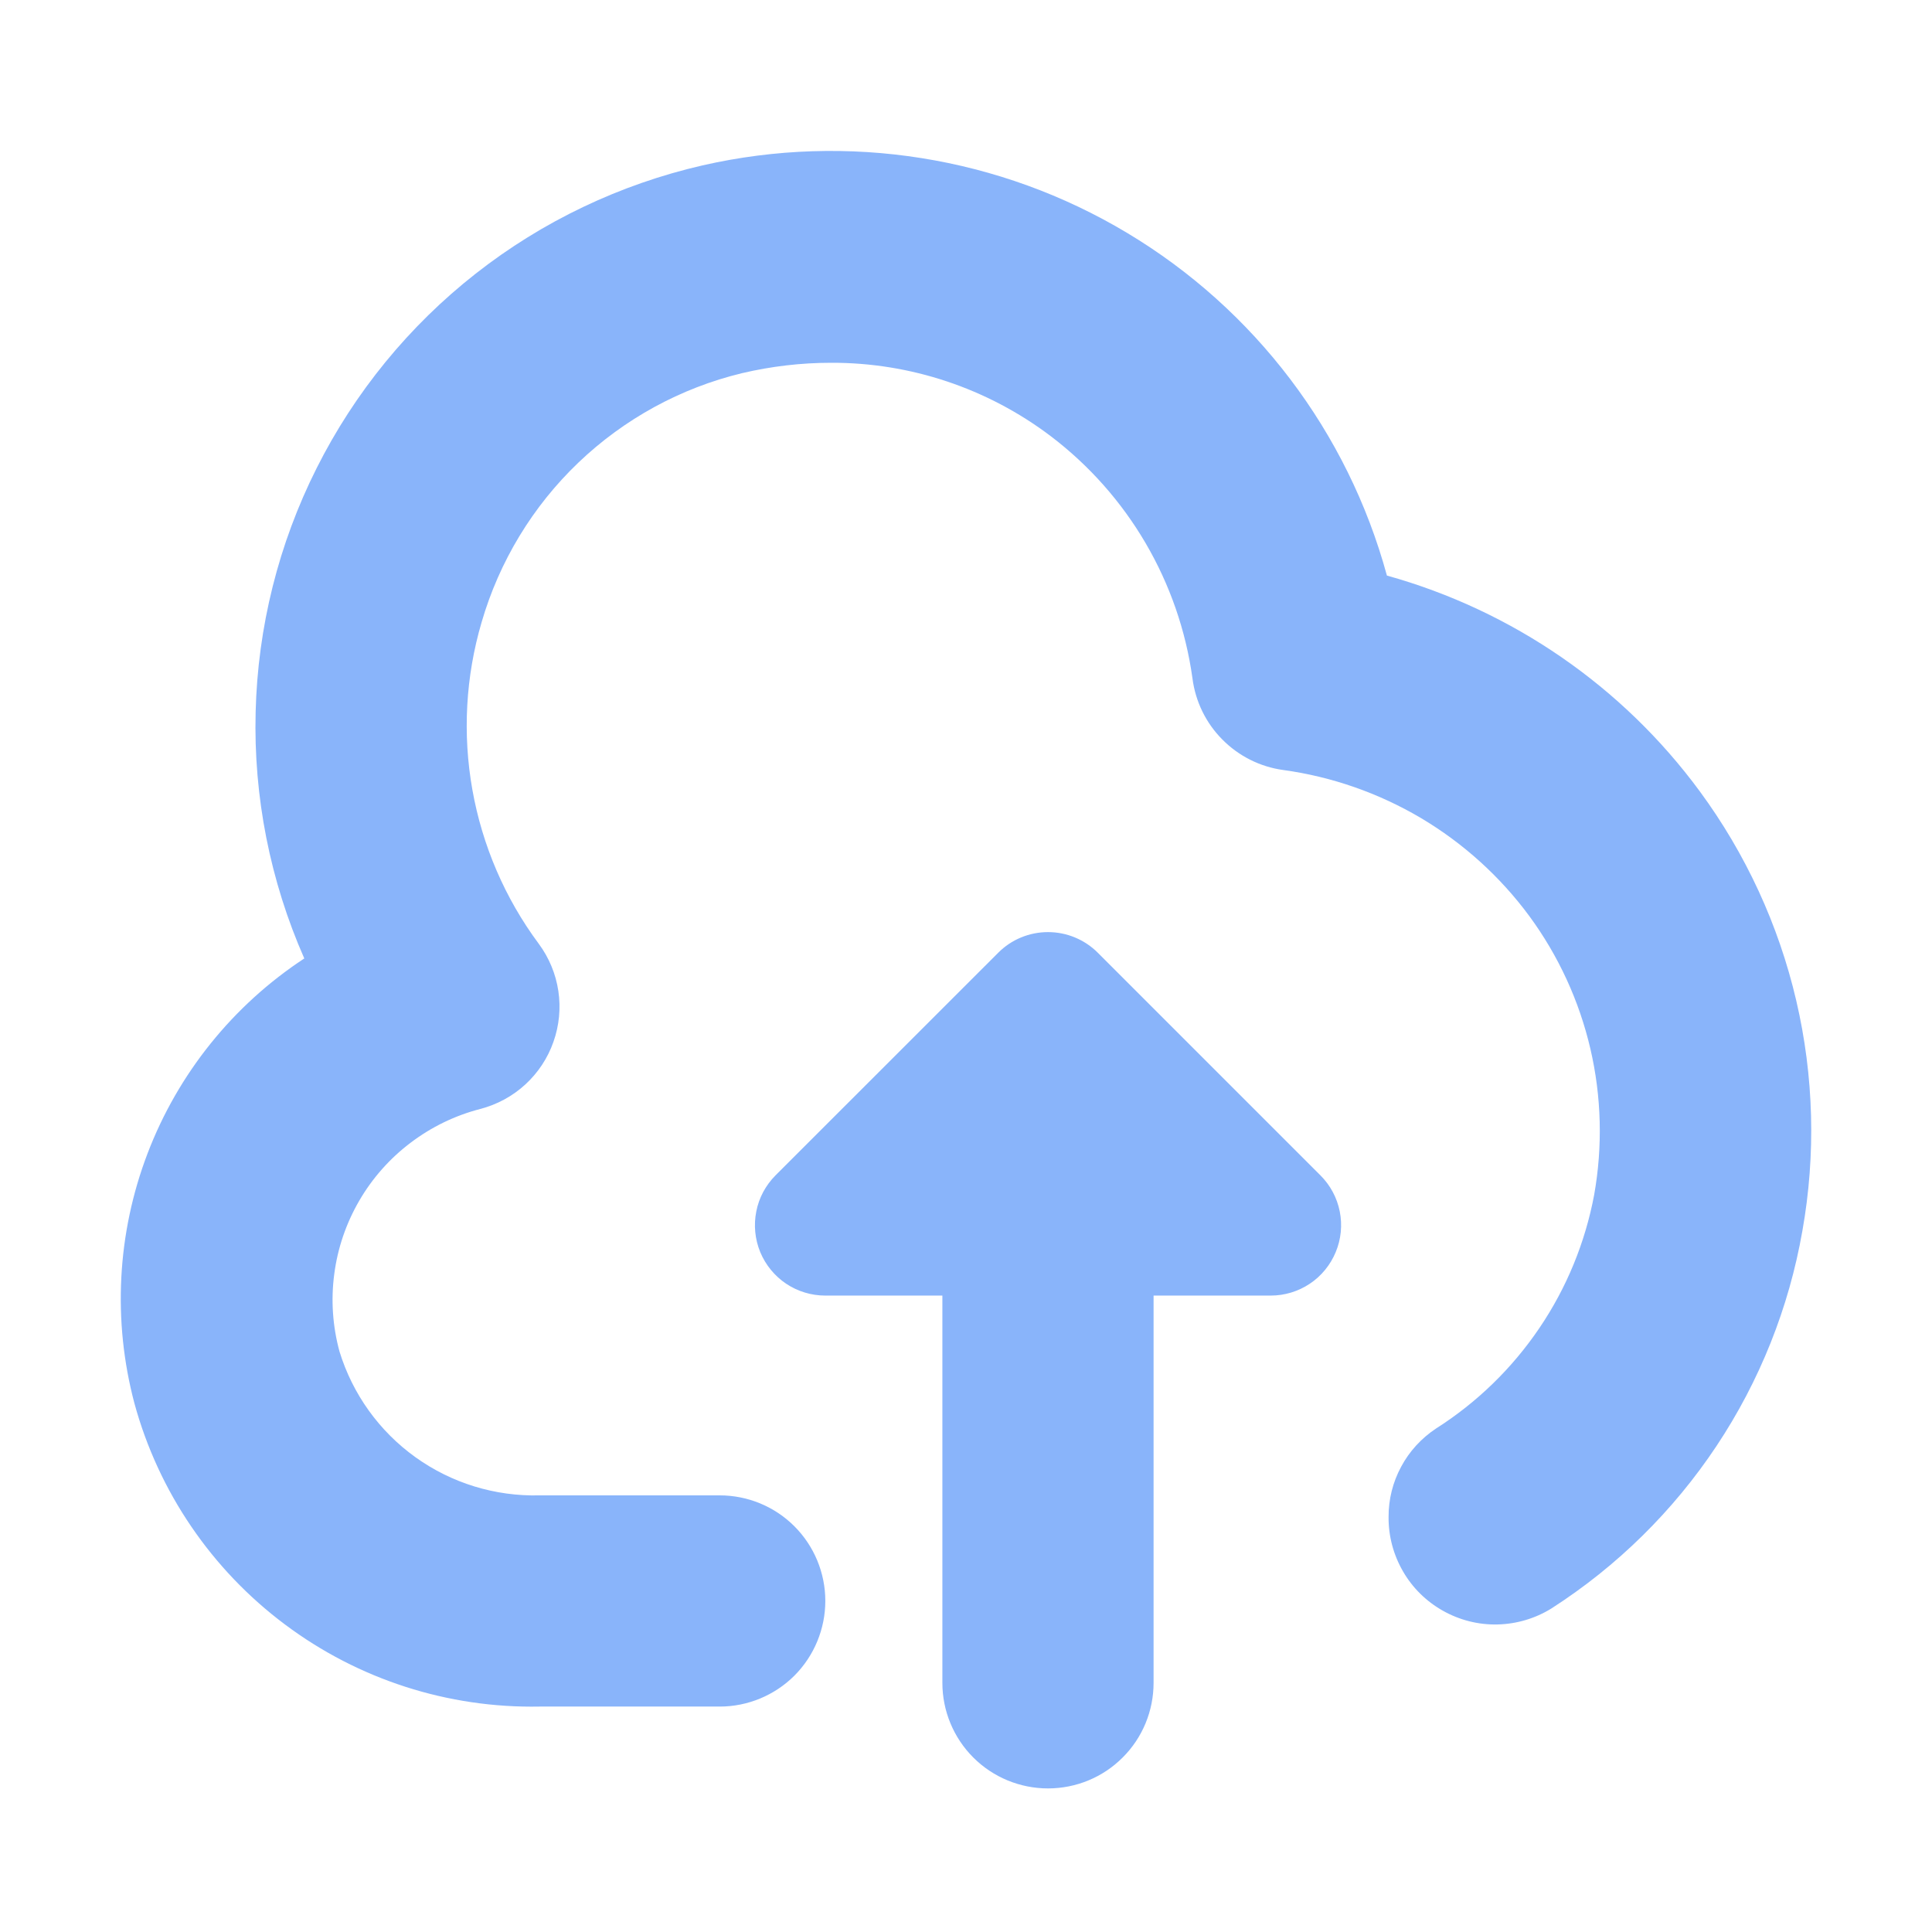 <svg width="22" height="22" viewBox="0 0 22 22" fill="none" xmlns="http://www.w3.org/2000/svg">
<path fill-rule="evenodd" clip-rule="evenodd" d="M15.793 6.554C17.222 6.952 18.476 7.816 19.355 9.01C19.879 9.722 20.253 10.532 20.454 11.393C20.655 12.254 20.679 13.146 20.524 14.016C20.371 14.892 20.038 15.726 19.546 16.466C19.054 17.206 18.414 17.836 17.666 18.316C17.482 18.43 17.27 18.493 17.052 18.498C16.835 18.503 16.621 18.449 16.431 18.342C16.242 18.236 16.084 18.081 15.976 17.893C15.867 17.705 15.81 17.491 15.812 17.274C15.811 17.074 15.86 16.878 15.955 16.702C16.049 16.526 16.186 16.377 16.352 16.267C16.819 15.97 17.219 15.581 17.529 15.123C17.839 14.666 18.051 14.149 18.153 13.606C18.251 13.055 18.237 12.489 18.11 11.943C17.983 11.398 17.747 10.884 17.415 10.432C17.083 9.982 16.663 9.602 16.182 9.316C15.7 9.031 15.166 8.844 14.611 8.768C14.349 8.732 14.106 8.61 13.919 8.421C13.732 8.233 13.613 7.989 13.579 7.726C13.427 6.628 12.847 5.636 11.964 4.966C11.245 4.422 10.367 4.128 9.464 4.131C9.123 4.131 8.783 4.171 8.451 4.249C7.75 4.418 7.107 4.77 6.586 5.268C6.065 5.766 5.685 6.394 5.484 7.086C5.302 7.705 5.266 8.358 5.379 8.993C5.492 9.628 5.75 10.229 6.135 10.747C6.252 10.905 6.329 11.09 6.358 11.285C6.387 11.479 6.368 11.678 6.302 11.864C6.237 12.05 6.126 12.217 5.981 12.35C5.836 12.483 5.66 12.578 5.469 12.628C5.182 12.702 4.912 12.833 4.675 13.013C4.438 13.192 4.239 13.417 4.09 13.674C3.941 13.931 3.844 14.215 3.806 14.51C3.767 14.804 3.788 15.104 3.866 15.39C4.015 15.875 4.318 16.297 4.73 16.593C5.142 16.889 5.639 17.041 6.146 17.028H8.195C8.514 17.028 8.82 17.154 9.046 17.38C9.271 17.605 9.398 17.911 9.398 18.23C9.398 18.549 9.271 18.855 9.046 19.081C8.82 19.306 8.514 19.433 8.195 19.433H6.146C5.102 19.453 4.082 19.125 3.246 18.499C2.41 17.874 1.806 16.988 1.531 15.981C1.281 15.04 1.333 14.044 1.68 13.135C2.027 12.226 2.651 11.449 3.465 10.914C3.076 10.031 2.886 9.072 2.911 8.107C2.935 7.141 3.172 6.193 3.606 5.33C4.039 4.468 4.658 3.711 5.418 3.115C6.178 2.519 7.06 2.099 8.001 1.883C9.652 1.507 11.384 1.782 12.836 2.653C14.288 3.523 15.348 4.921 15.793 6.554ZM13.136 14.753V19.163C13.136 19.482 13.01 19.788 12.784 20.013C12.559 20.239 12.253 20.365 11.934 20.365C11.615 20.365 11.309 20.239 11.083 20.013C10.858 19.788 10.731 19.482 10.731 19.163V14.753H9.398C9.239 14.753 9.084 14.706 8.952 14.618C8.821 14.53 8.718 14.405 8.657 14.258C8.597 14.112 8.581 13.95 8.612 13.795C8.642 13.639 8.719 13.497 8.831 13.384L11.367 10.849C11.517 10.698 11.721 10.614 11.934 10.614C12.146 10.614 12.35 10.698 12.501 10.849L15.036 13.384C15.149 13.497 15.225 13.639 15.256 13.795C15.287 13.95 15.271 14.112 15.21 14.258C15.149 14.405 15.047 14.53 14.915 14.618C14.783 14.706 14.628 14.753 14.47 14.753H13.136Z" fill="url(#paint0_linear_451_3333)"/>
<defs>
<linearGradient id="paint0_linear_451_3333" x1="11" y1="20.365" x2="11" y2="1.719" gradientUnits="userSpaceOnUse">
<stop stop-color="#89b4fa"/>
<stop offset="1" stop-color="#89b4fa"/>
</linearGradient>
</defs>
</svg>
